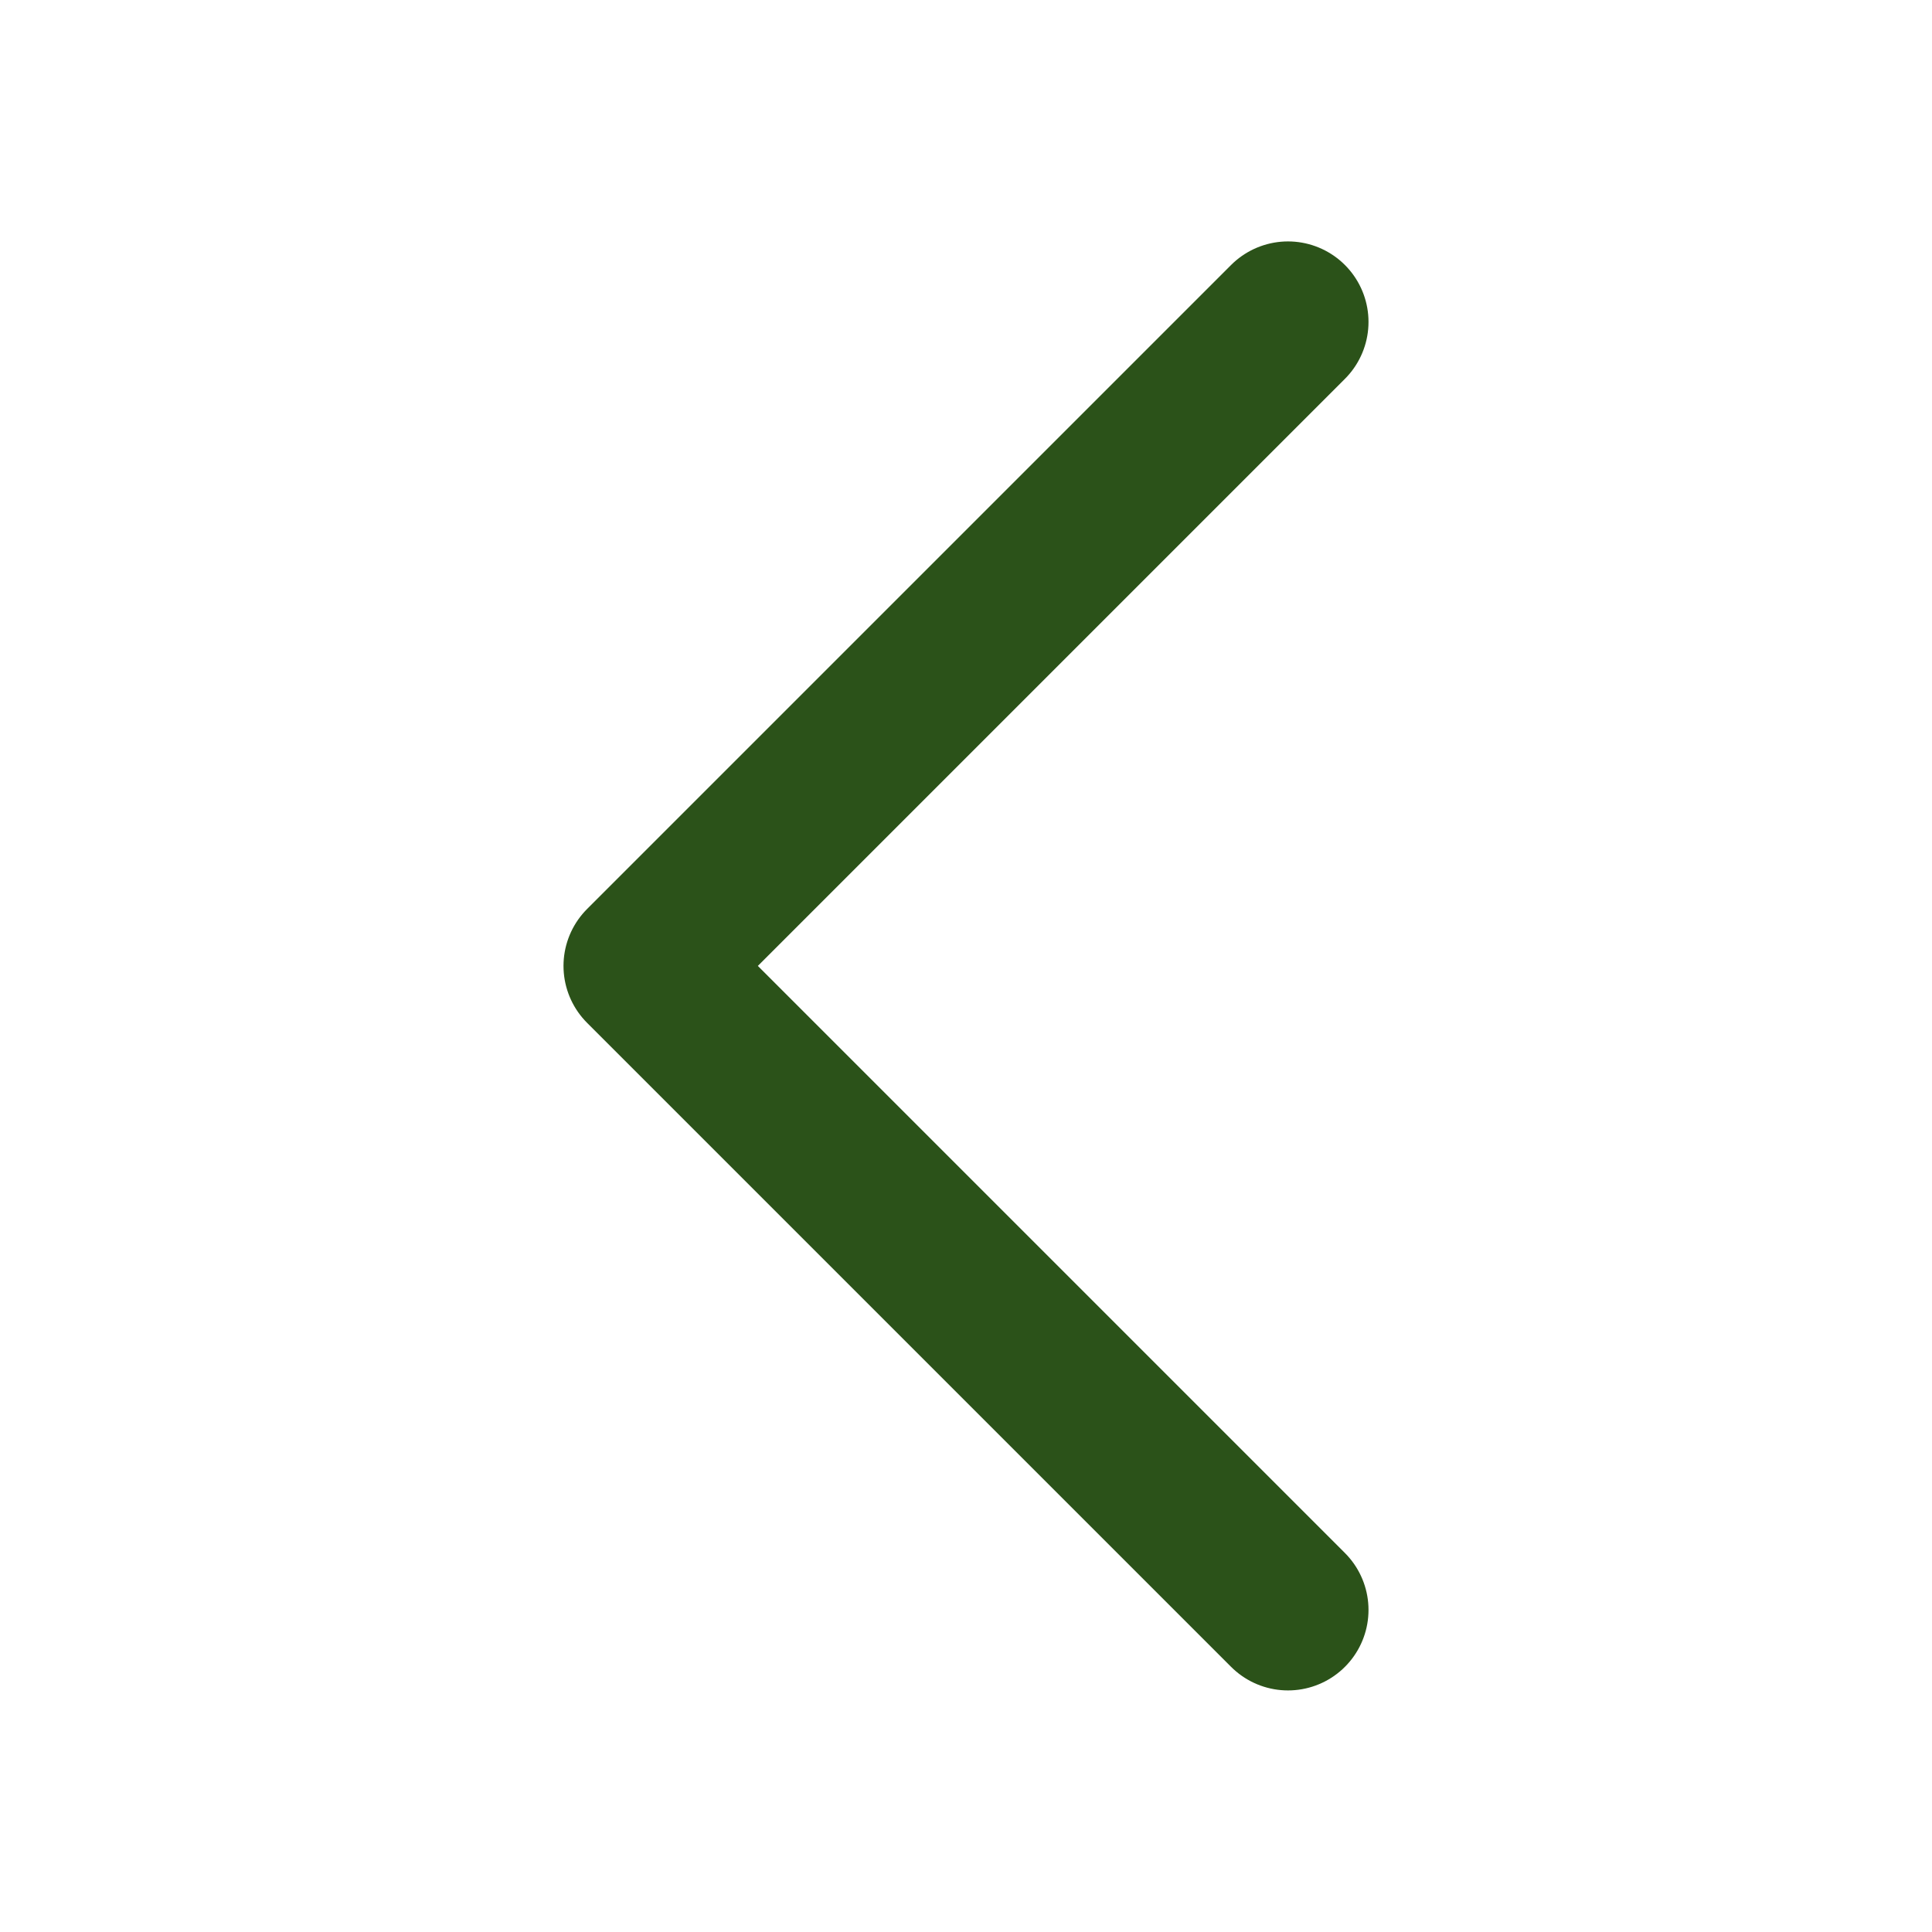 <svg width="24" height="24" viewBox="0 0 24 24" fill="none" xmlns="http://www.w3.org/2000/svg">
<path d="M16 3.999L8 11.999L16 19.999" stroke="#2B5219" stroke-width="2" stroke-linecap="round" stroke-linejoin="round"/>
</svg>
